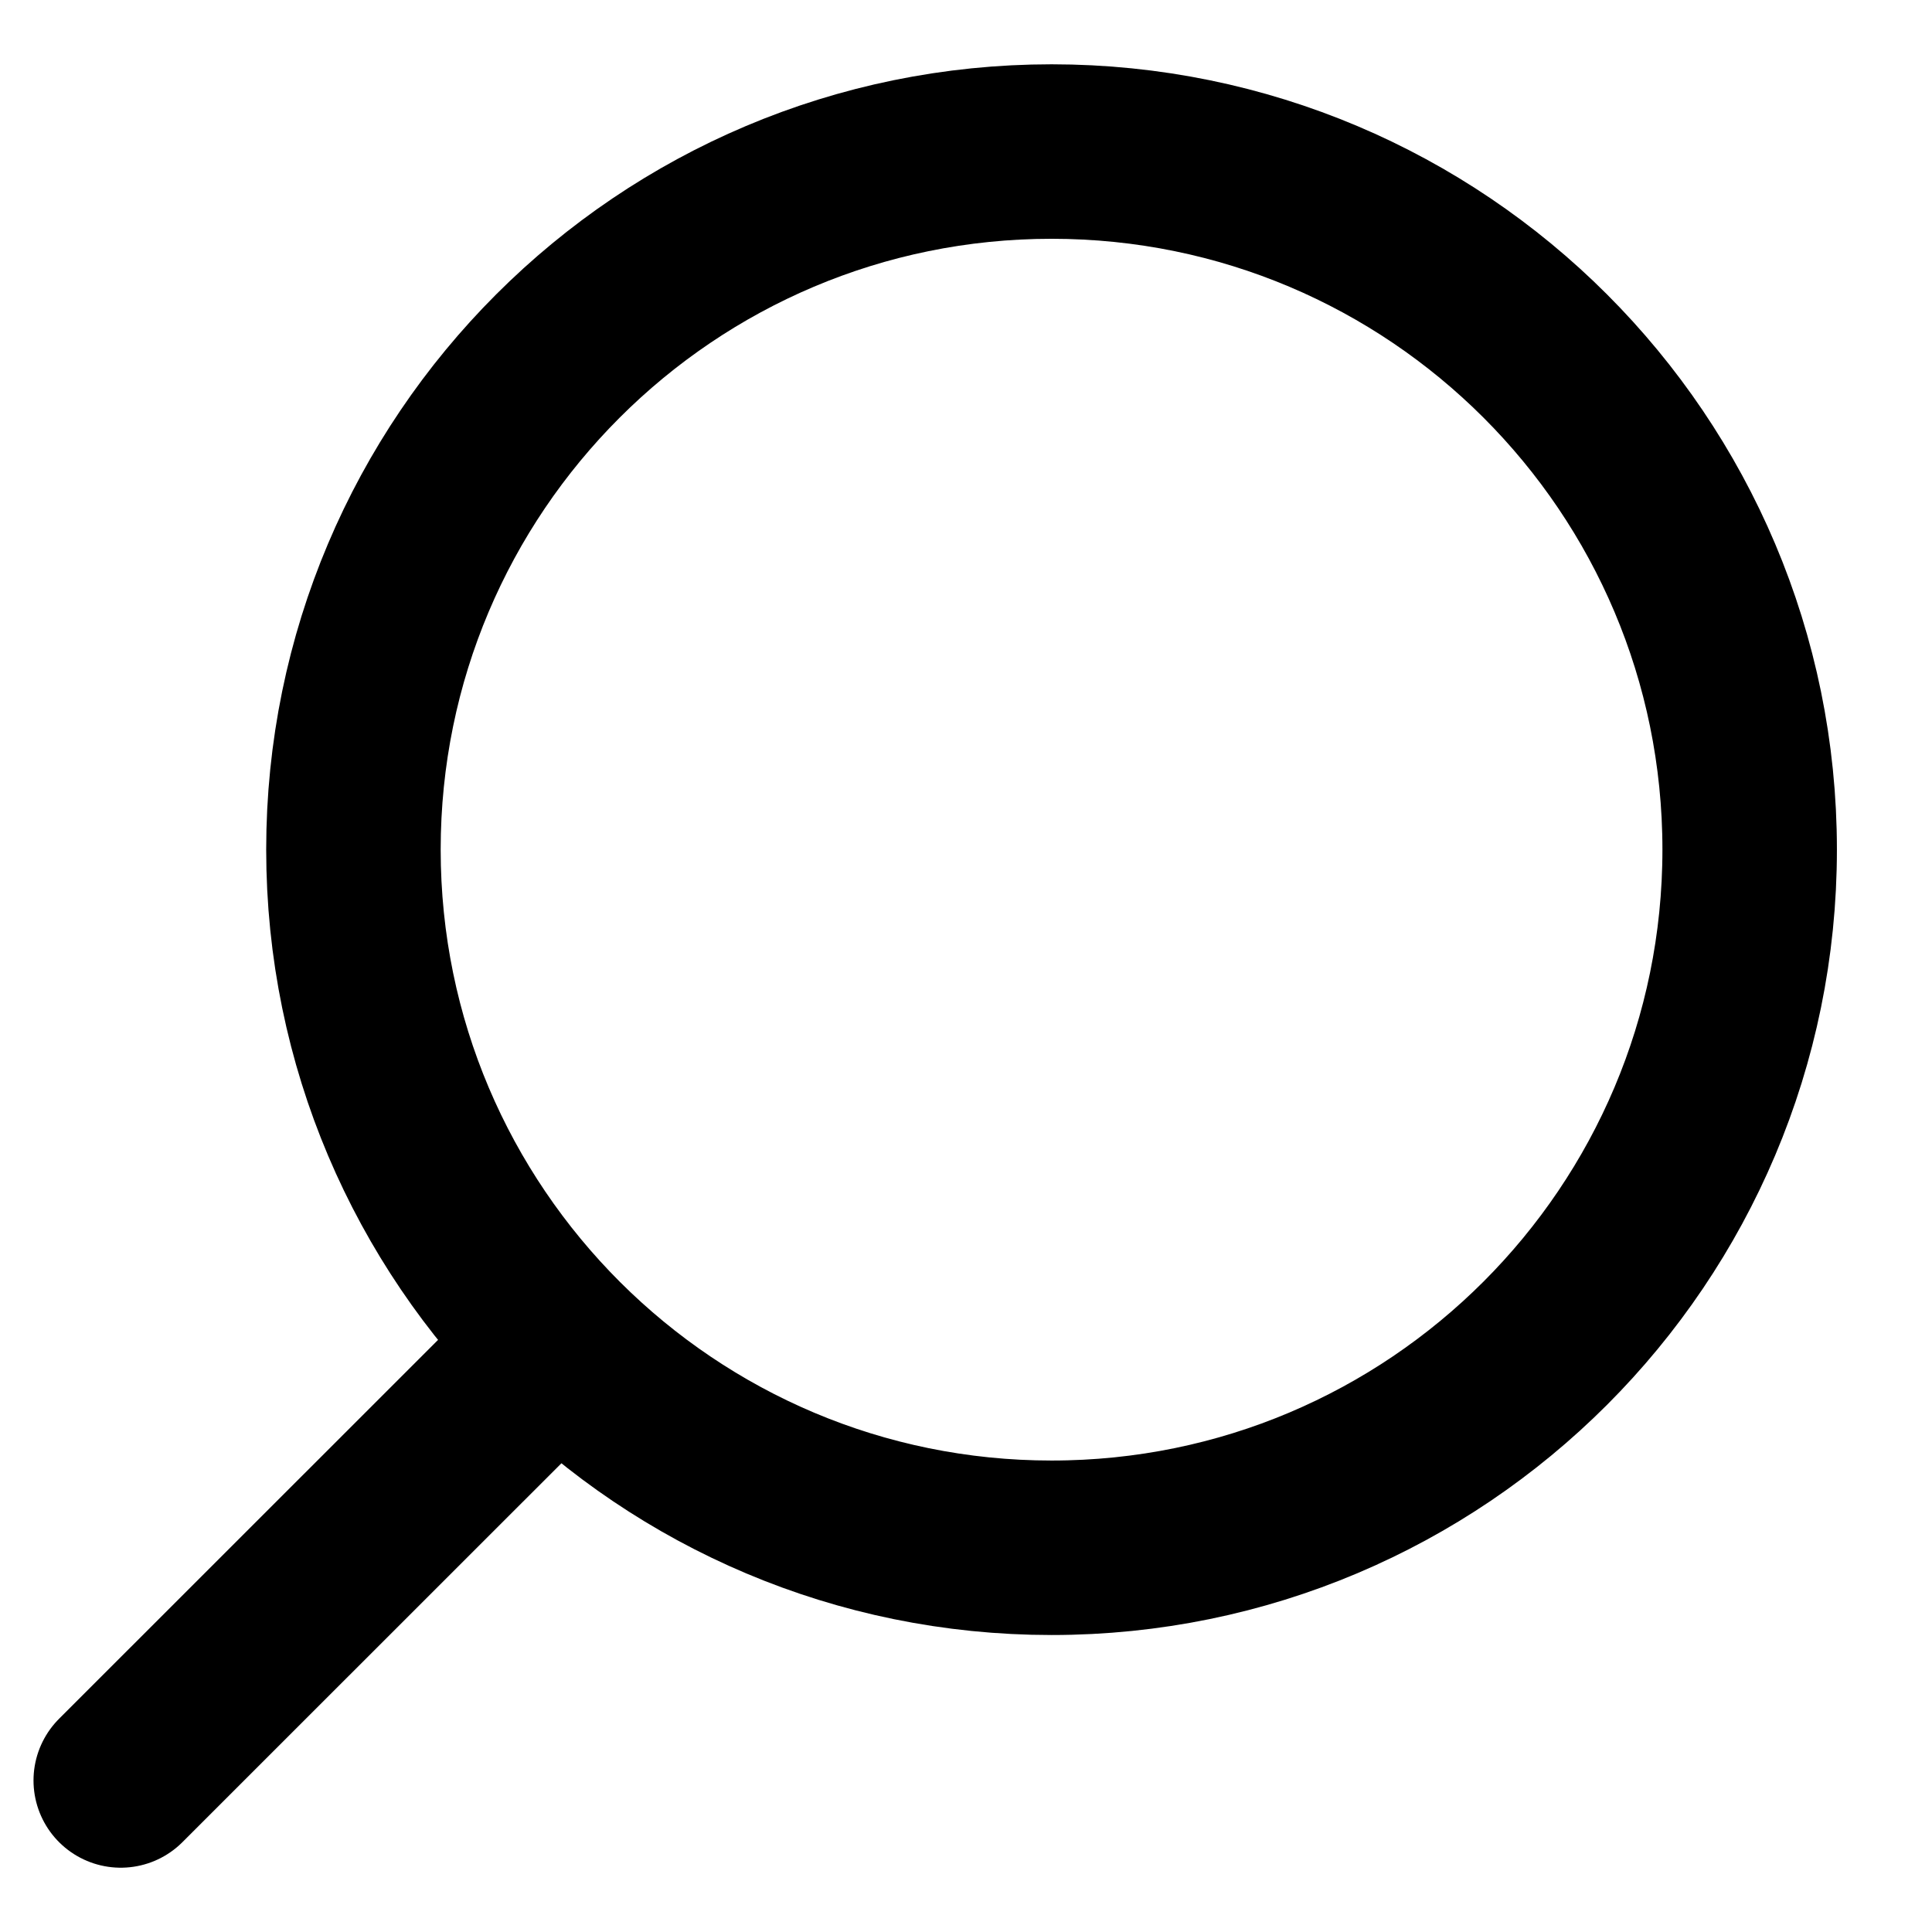 <svg width="16" height="16" viewBox="0 0 16 16" fill="none" xmlns="http://www.w3.org/2000/svg">
<path d="M4.373 11.373L1 14.745" stroke="black" stroke-width="1.445" stroke-linecap="round" stroke-linejoin="round"/>
<path d="M8.709 1.255C5.516 1.255 2.927 3.843 2.927 7.036C2.927 8.636 3.577 10.083 4.626 11.13C5.672 12.173 7.115 12.818 8.709 12.818C11.902 12.818 14.49 10.229 14.49 7.036C14.49 3.843 11.902 1.255 8.709 1.255Z" stroke="black" stroke-width="1.445" stroke-linecap="round" stroke-linejoin="round"/>
</svg>

